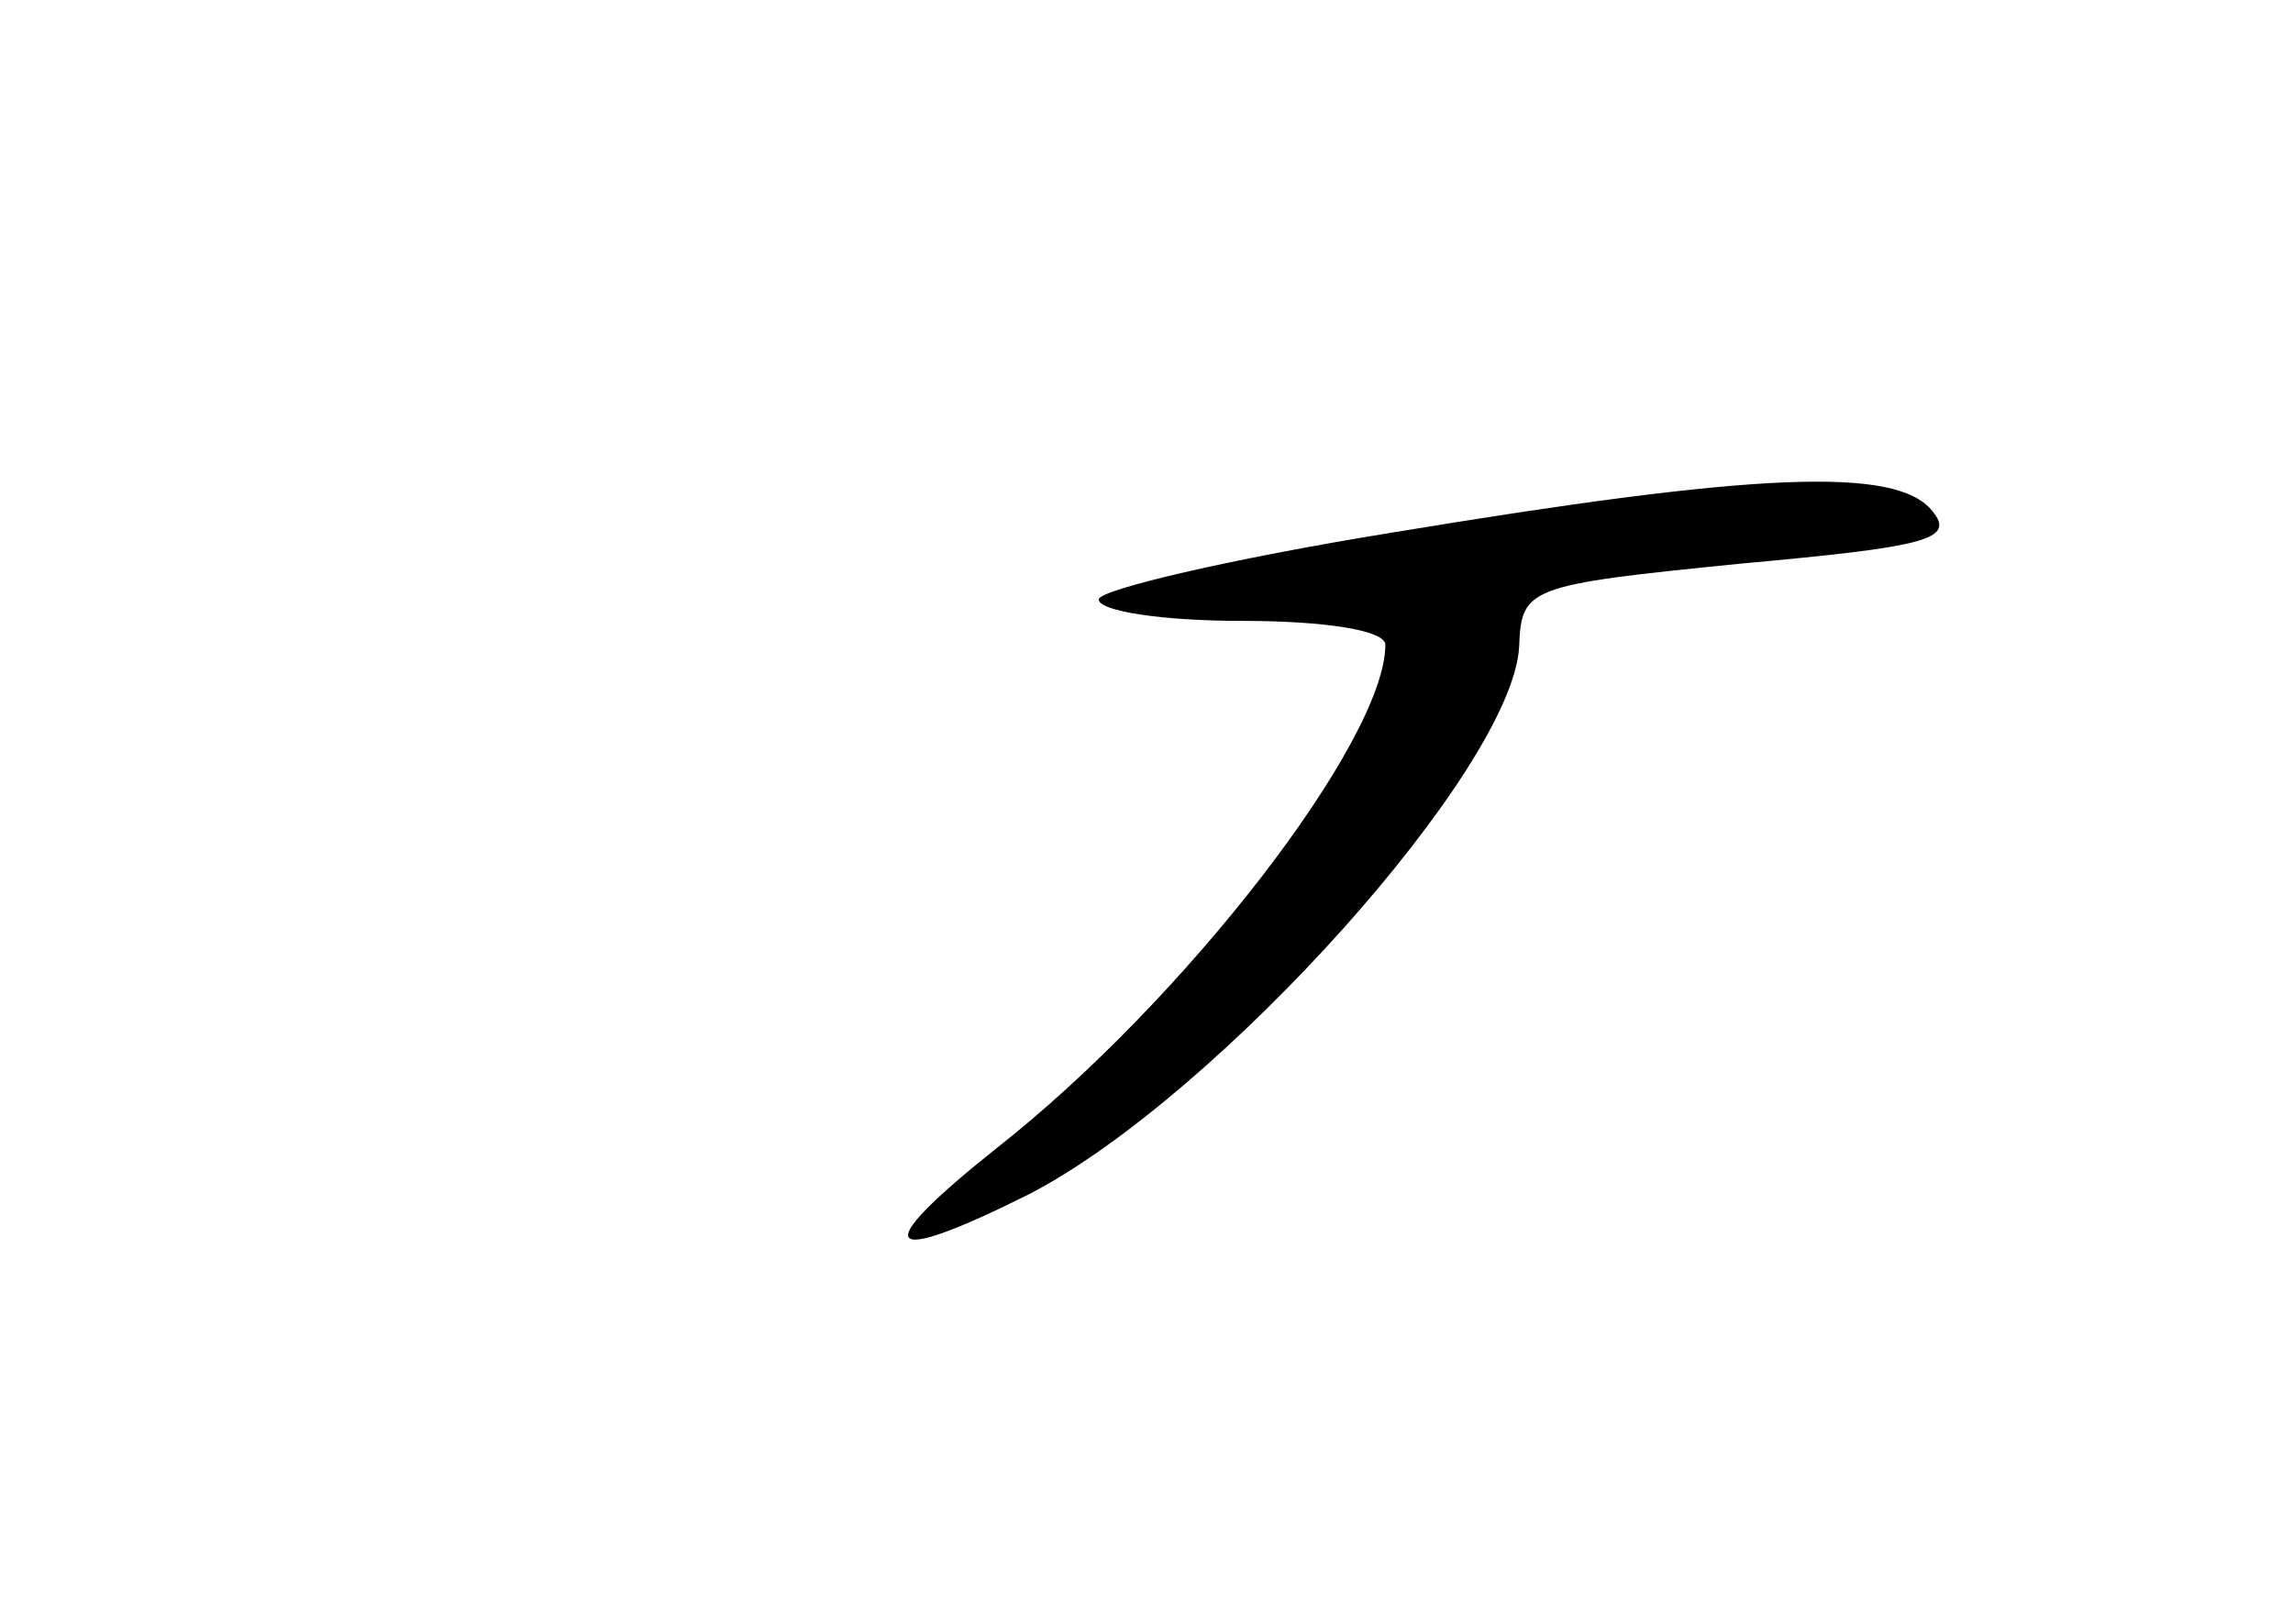 <?xml version="1.0" standalone="no"?>
<!DOCTYPE svg PUBLIC "-//W3C//DTD SVG 20010904//EN"
 "http://www.w3.org/TR/2001/REC-SVG-20010904/DTD/svg10.dtd">
<svg version="1.0" xmlns="http://www.w3.org/2000/svg"
 width="96pt" height="68pt" viewBox="0 0 96 68"
 preserveAspectRatio="xMidYMid meet">
<g transform="translate(0,68) scale(0.1,-0.1)"
fill="#000000" stroke="none">
<path d="M583 457 c-68 -11 -123 -24 -123 -28 0 -5 27 -9 60 -9 35 0 60 -4 60
-10 0 -40 -84 -149 -163 -211 -54 -43 -48 -50 14 -19 79 41 202 178 205 229 1
25 3 26 93 35 77 7 90 10 80 22 -15 19 -75 16 -226 -9z"/>
</g>
</svg>
